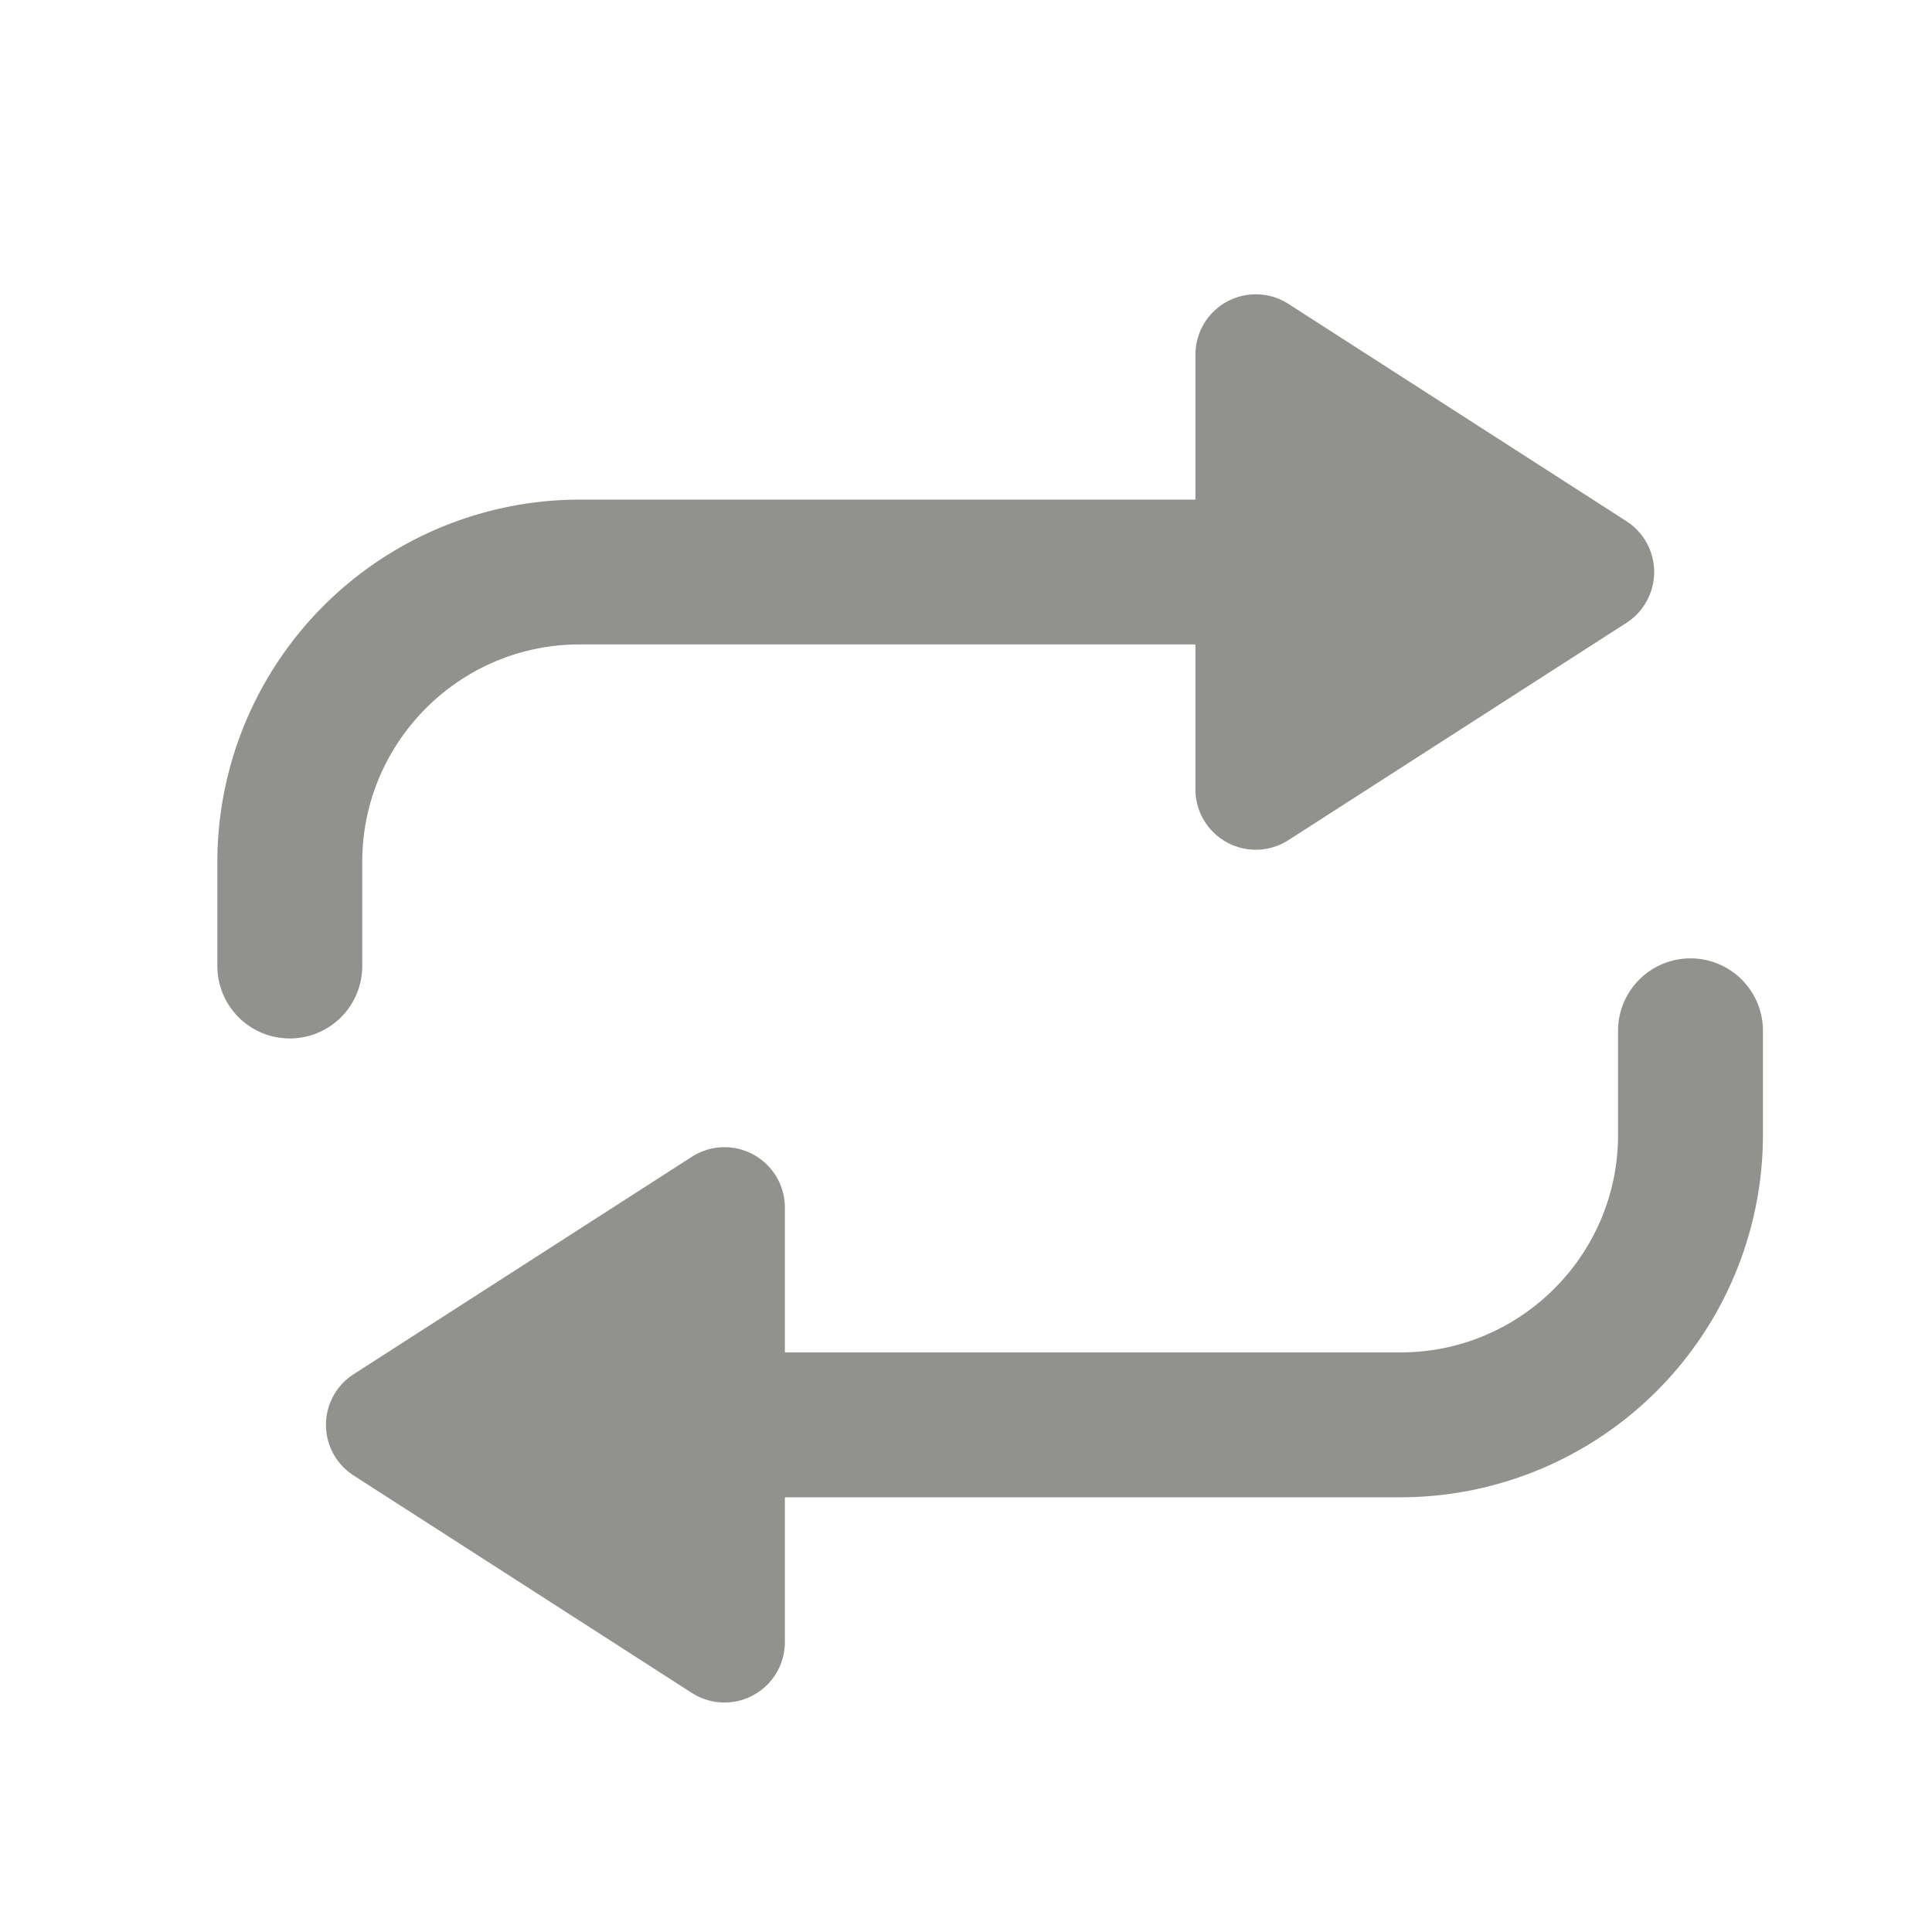 <svg xmlns="http://www.w3.org/2000/svg" viewBox="0 0 20 20" fill="#91918E"><path
		d="M18.25 10.671v1.079a3.755 3.755 0 0 1-3.75 3.75H8.125V17a.625.625 0 0 1-.963.525l-3.5-2.25a.623.623 0 0 1 0-1.05l3.5-2.25a.625.625 0 0 1 .963.525V14H14.5c1.24 0 2.25-1.01 2.25-2.25v-1.079a.75.75 0 0 1 1.5 0ZM3.75 10V8.921c0-1.24 1.01-2.25 2.25-2.25h6.375v1.5a.625.625 0 0 0 .963.526l3.5-2.25a.626.626 0 0 0 0-1.051l-3.5-2.25a.625.625 0 0 0-.963.526v1.5H6a3.754 3.754 0 0 0-3.75 3.75V10a.75.75 0 0 0 1.5 0Z"
	/></svg>
